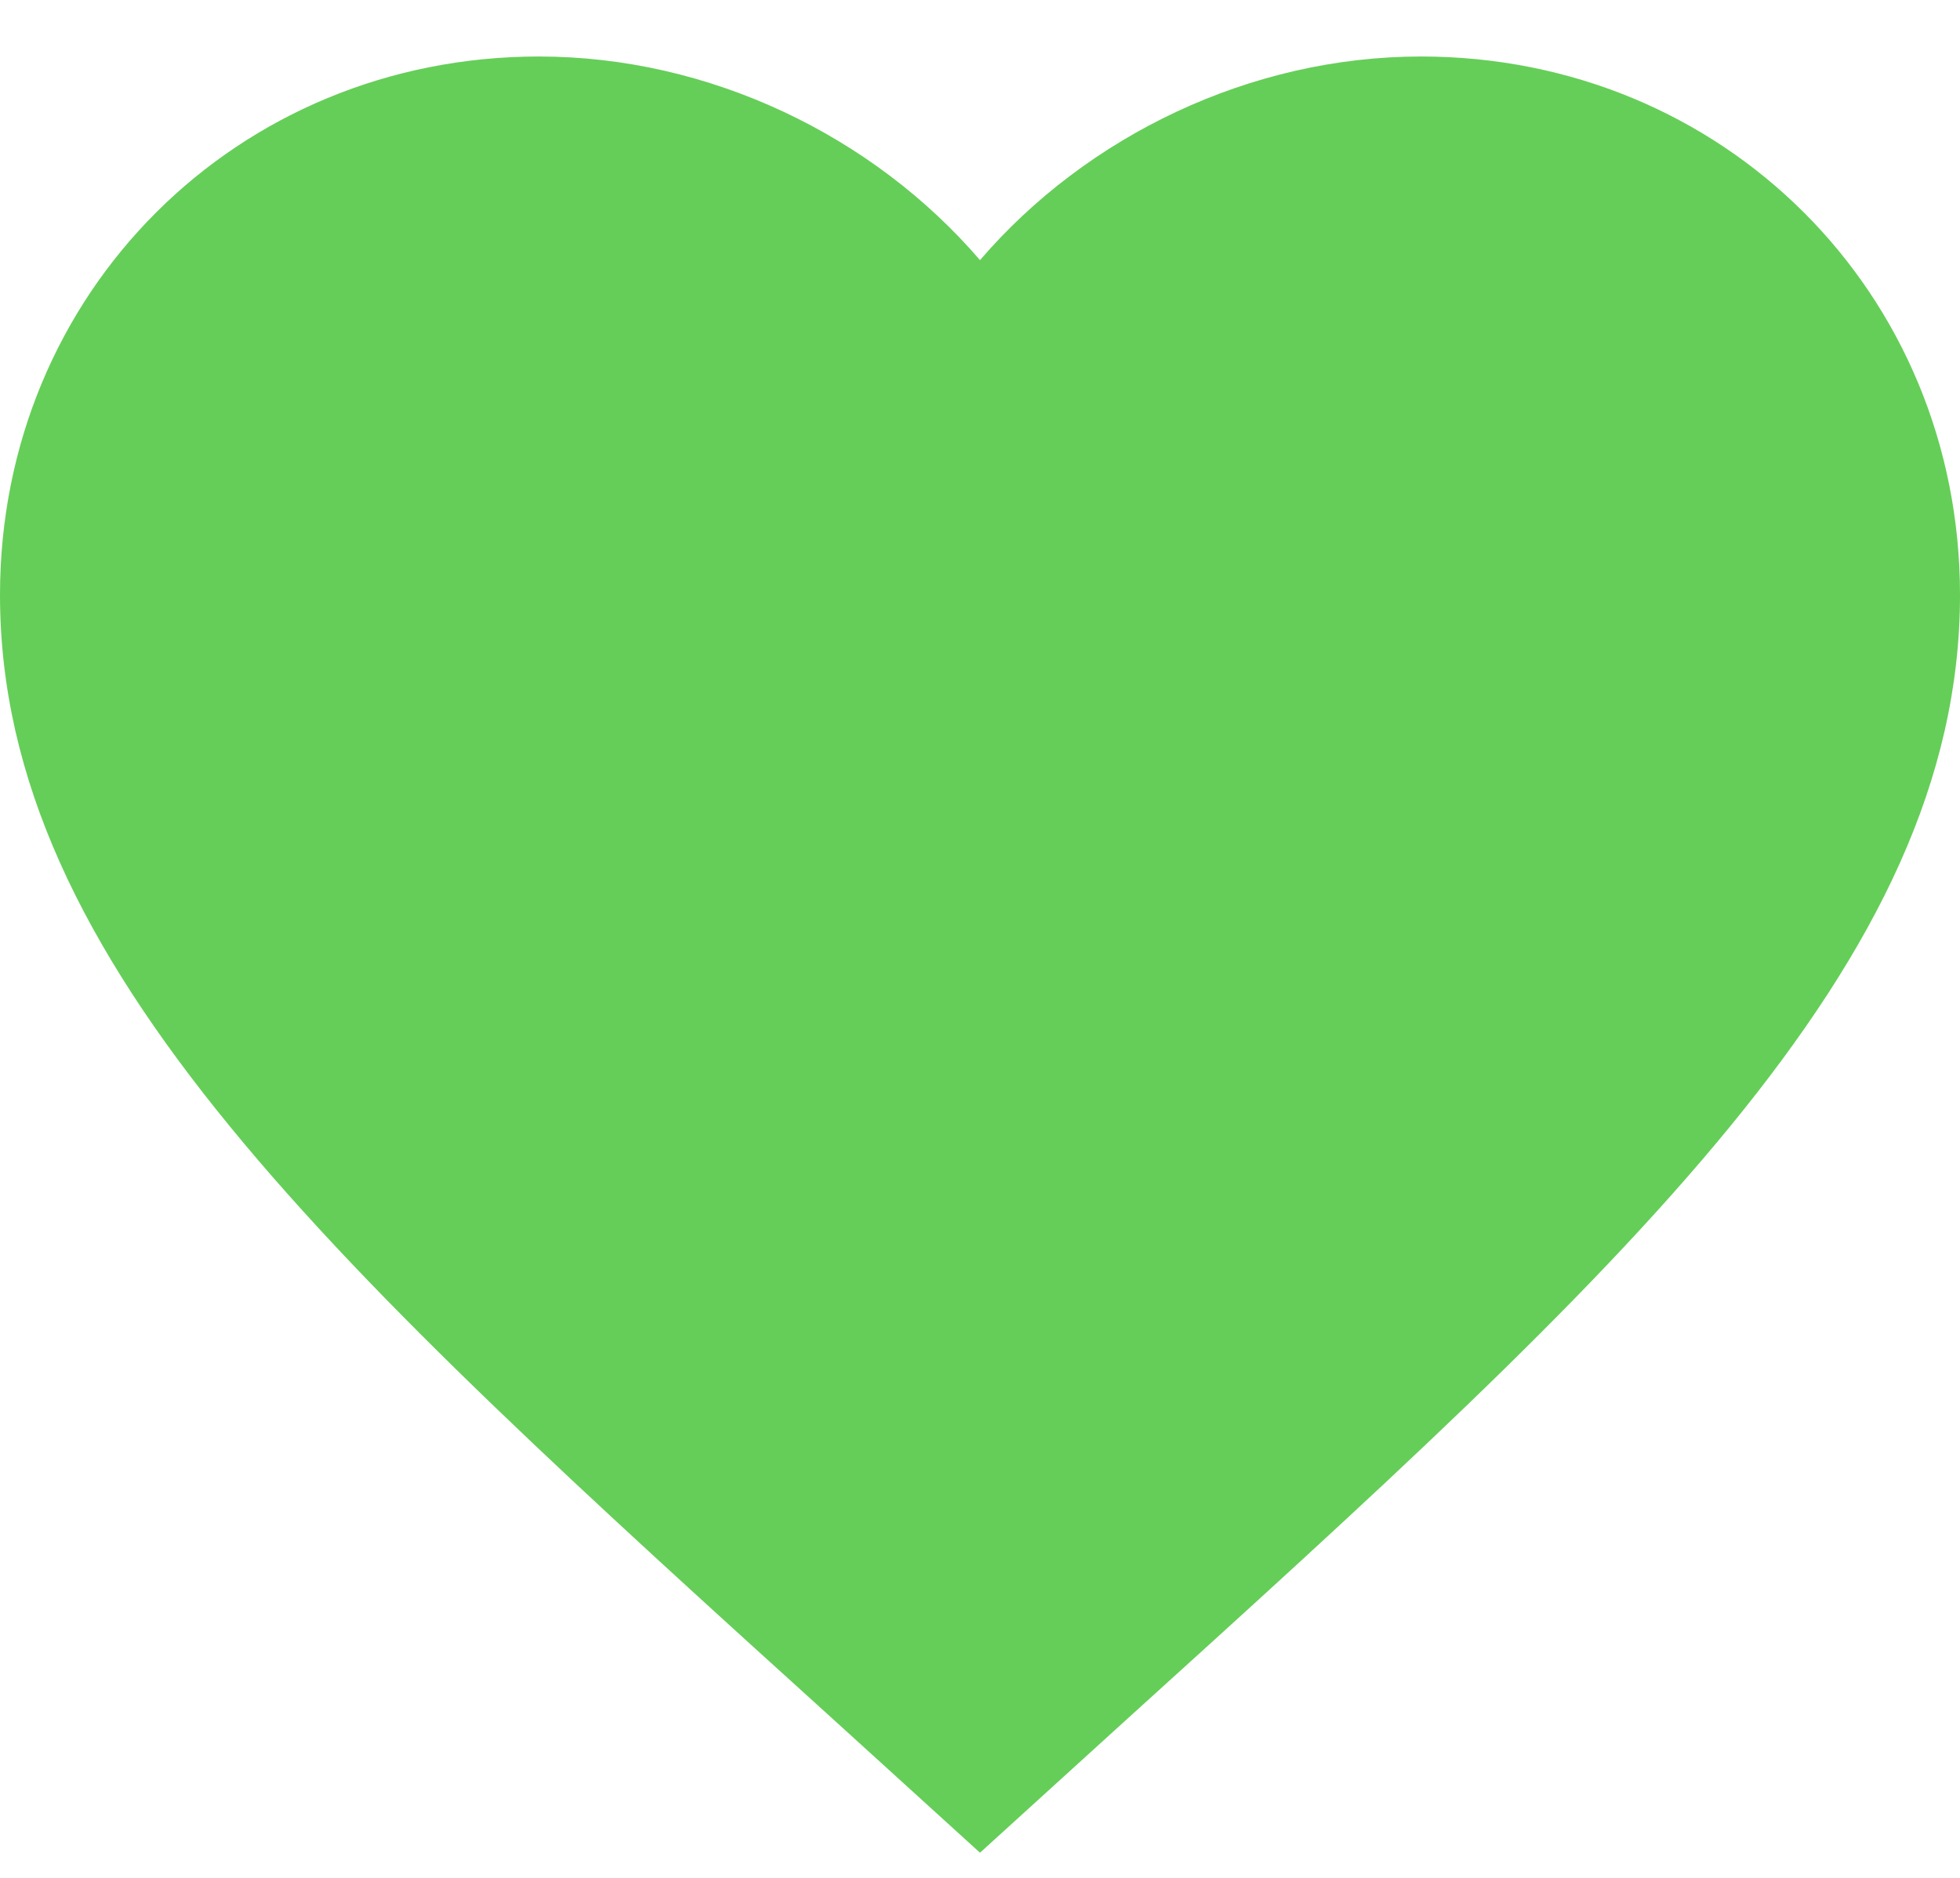 <svg xmlns="http://www.w3.org/2000/svg" width="24" height="23" viewBox="0 0 24 23" fill="none">
  <path d="M12 22.692L10.26 21.11C4.08 15.511 0 11.806 0 7.286C0 3.582 2.904 0.692 6.6 0.692C8.688 0.692 10.692 1.663 12 3.186C13.308 1.663 15.312 0.692 17.4 0.692C21.096 0.692 24 3.582 24 7.286C24 11.806 19.92 15.511 13.74 21.11L12 22.692Z" fill="#65CE58"/>
</svg>